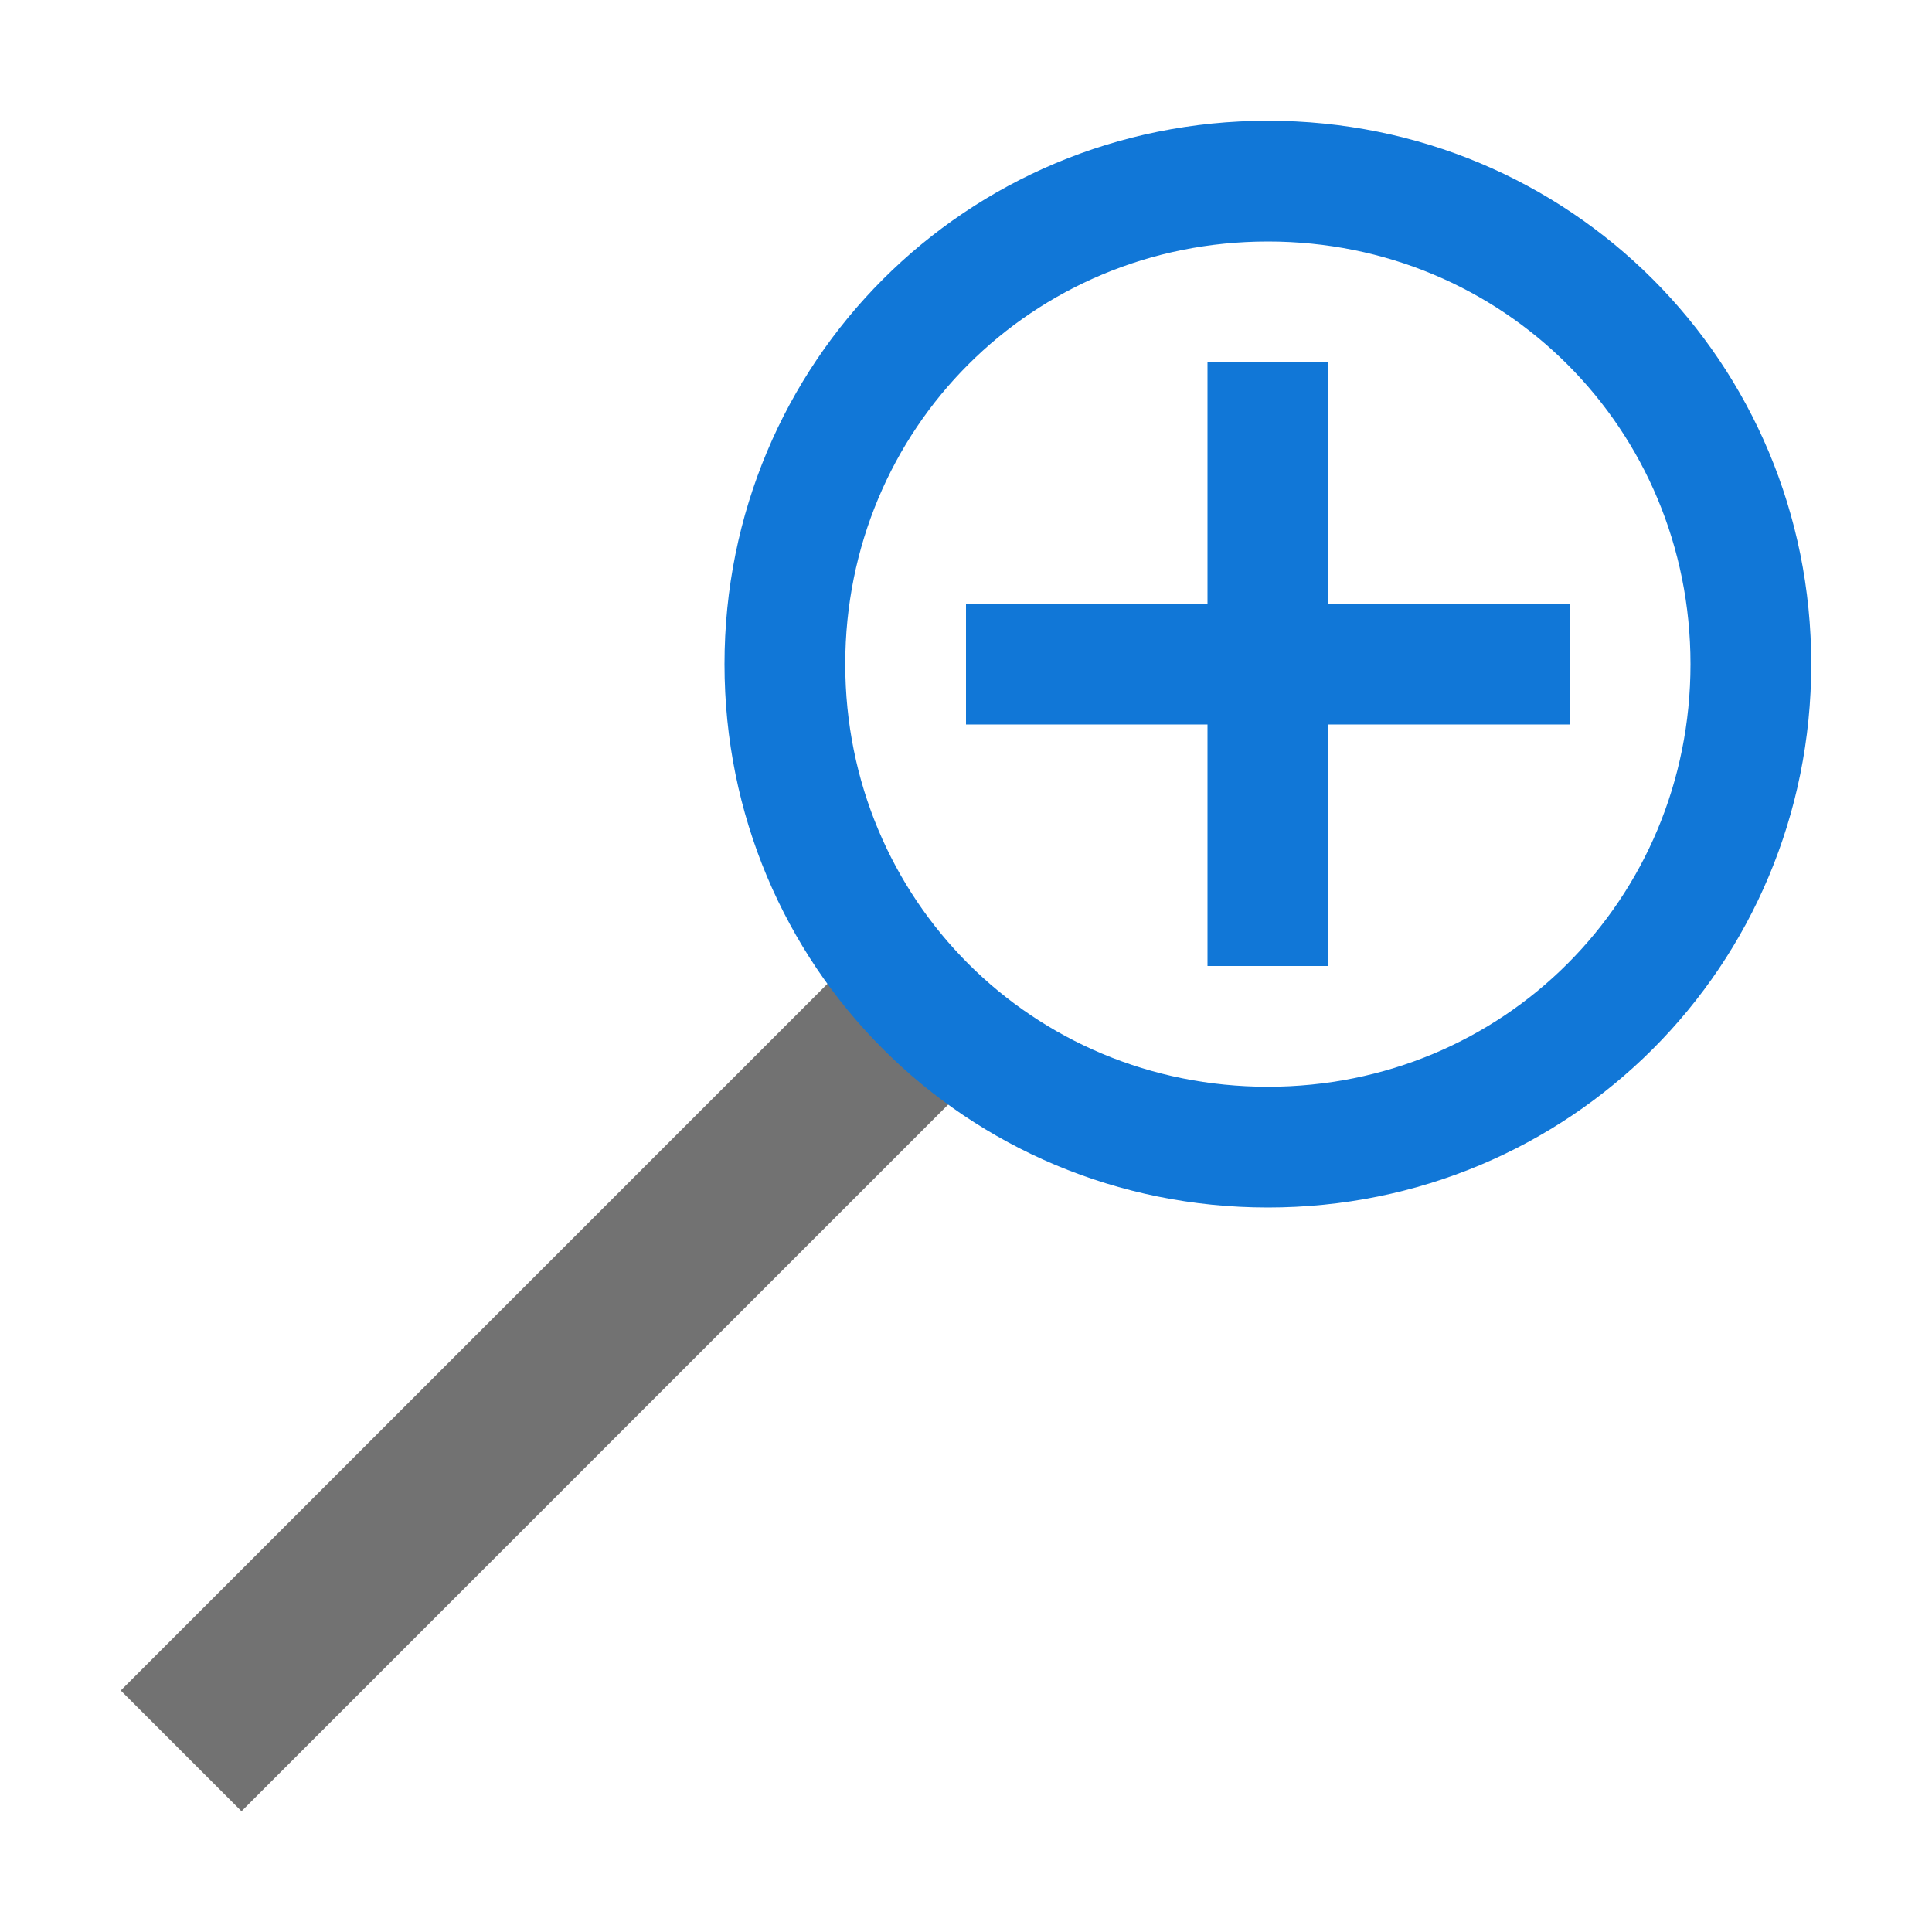 <?xml version="1.0" encoding="utf-8"?>
<!-- Generator: Adobe Illustrator 20.1.0, SVG Export Plug-In . SVG Version: 6.00 Build 0)  -->
<svg version="1.1" id="Слой_1" xmlns="http://www.w3.org/2000/svg" xmlns:xlink="http://www.w3.org/1999/xlink" x="0px" y="0px"
	 viewBox="0 0 32 32" style="enable-background:new 0 0 32 32;" xml:space="preserve">
<style type="text/css">
	.Blue{fill:#1177D7;}
	.Black{fill:#727272;}
</style>
<path class="Black" d="M13,17L2,28l2,2l11-11l1-1l-2-2L13,17z"/>
<path class="Blue" d="M21,2c-5,0-9,4-9,9s4,9,9,9s9-4,9-9S26,2,21,2z M21,18c-3.9,0-7-3.1-7-7s3.1-7,7-7s7,3.1,7,7S24.9,18,21,18z"
	/>
<polygon class="Blue" points="26,10 22,10 22,6 20,6 20,10 16,10 16,12 20,12 20,16 22,16 22,12 26,12 "/>
</svg>
